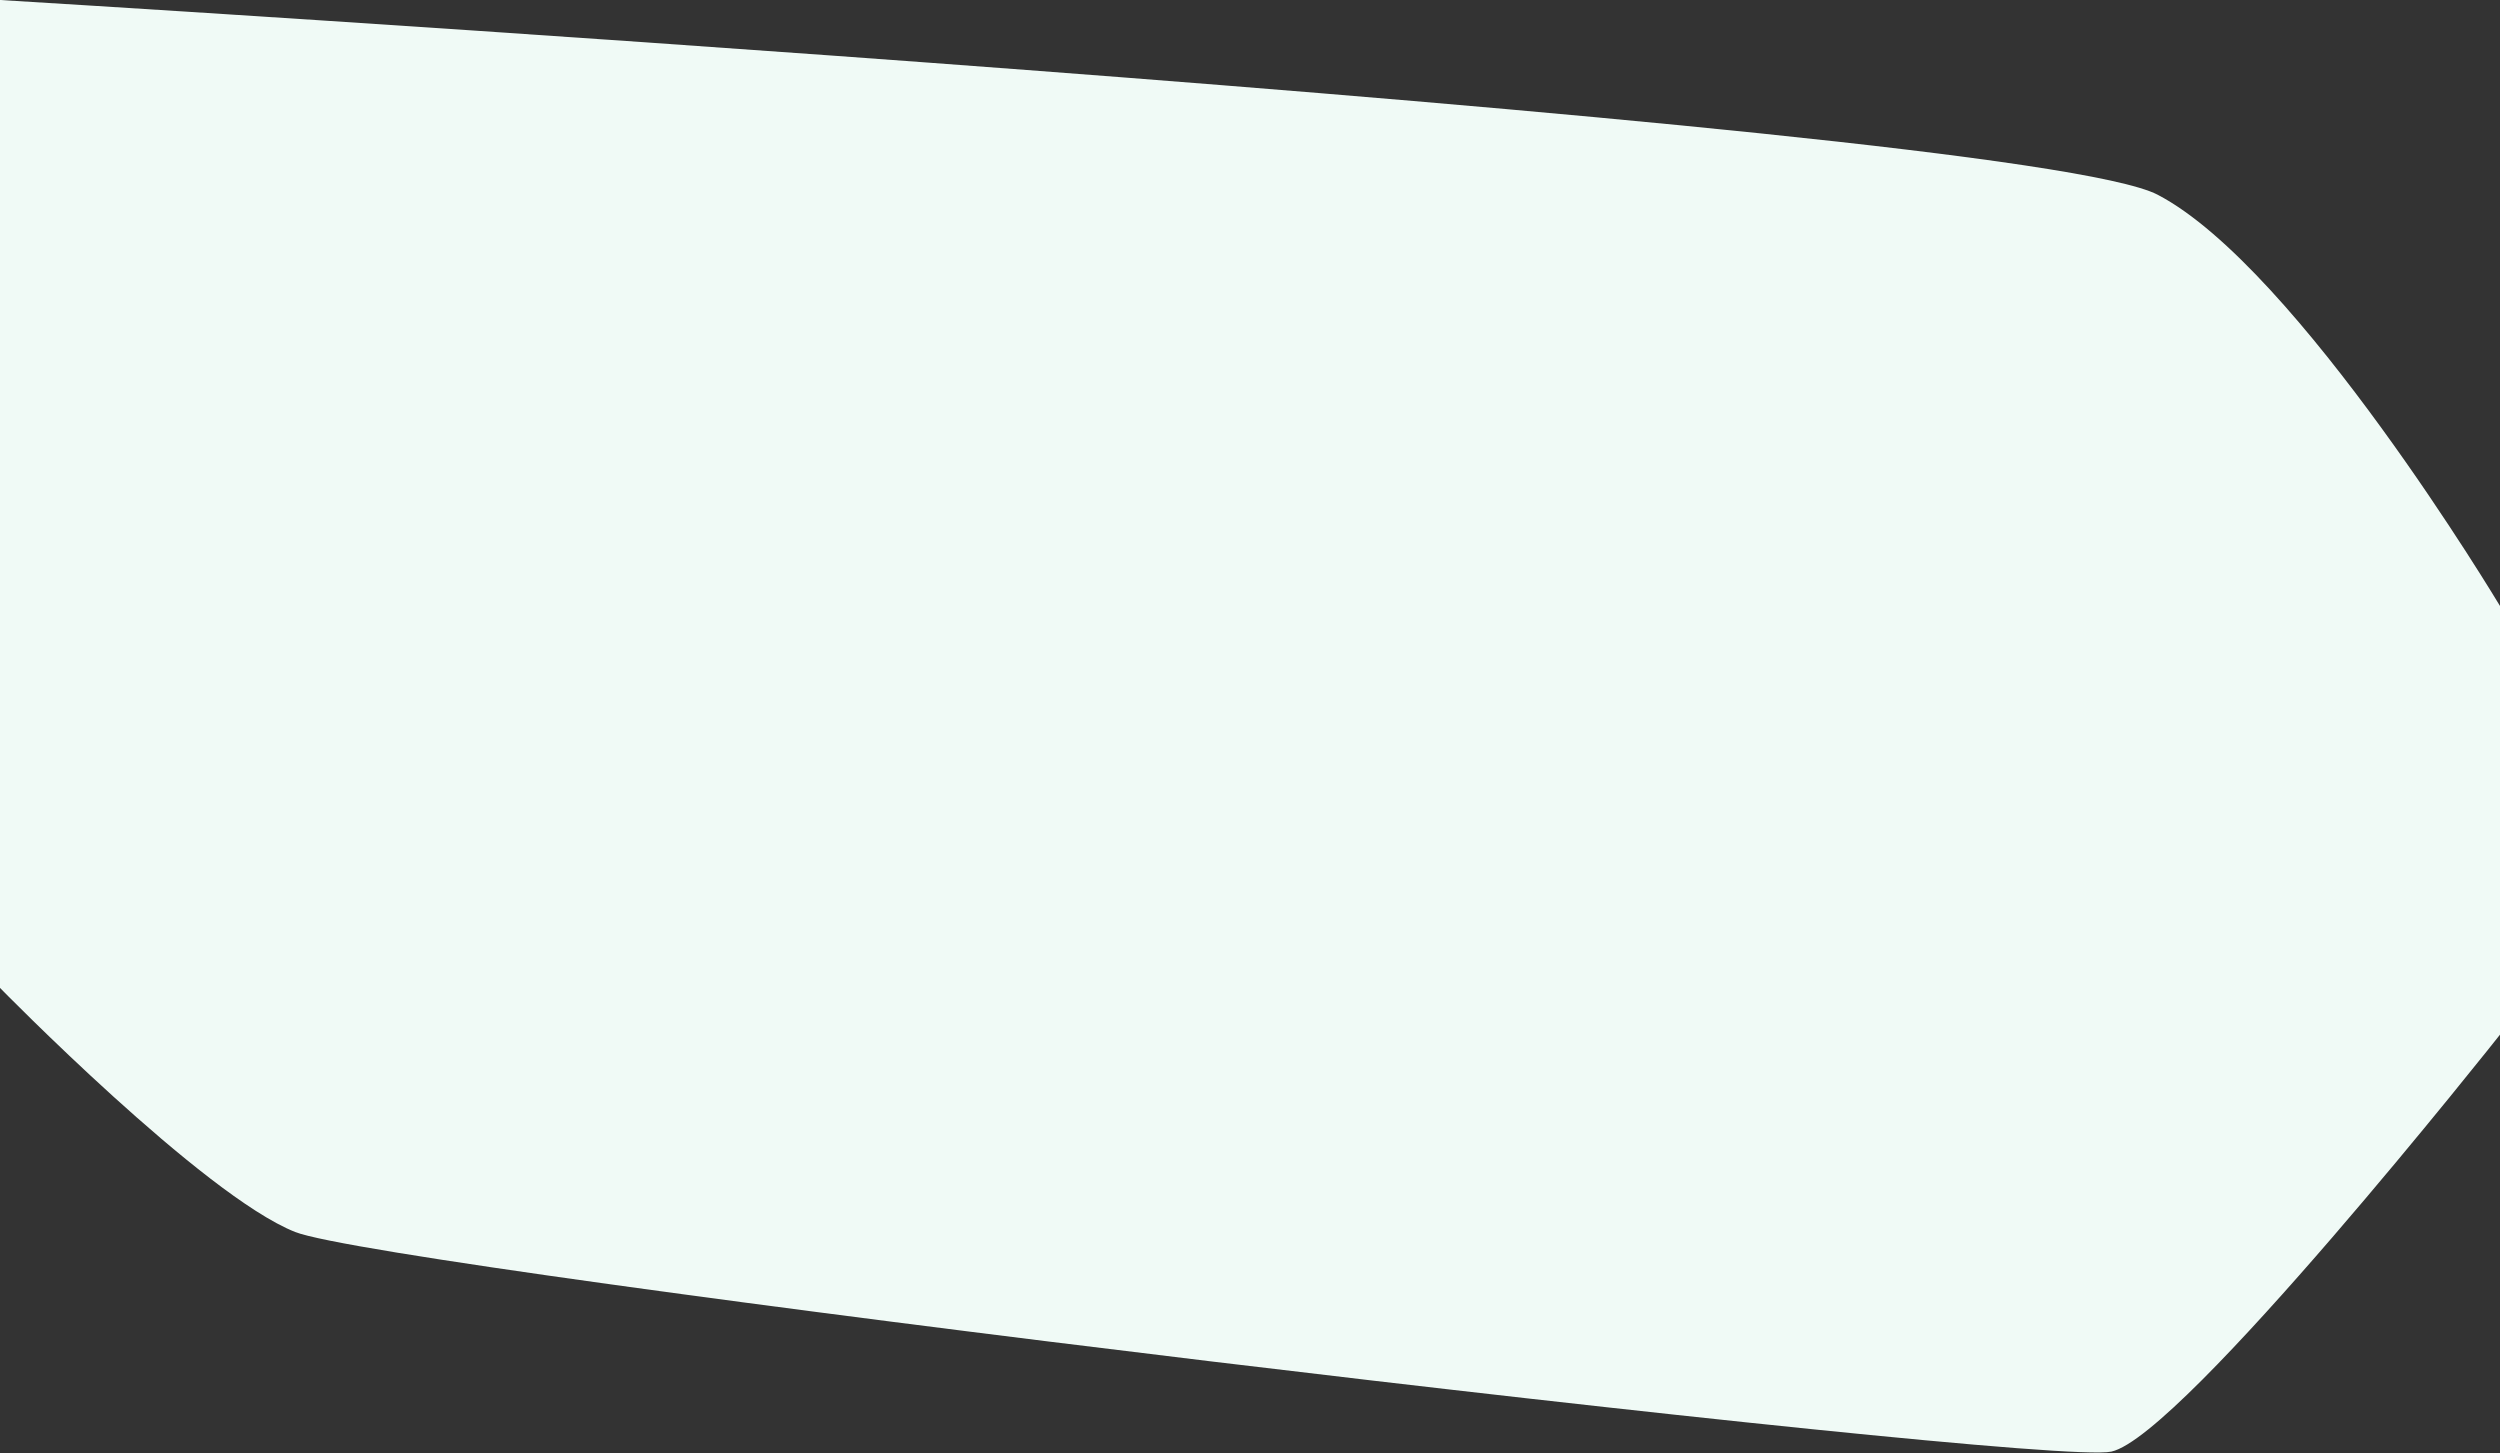 <svg width="1457" height="847" viewBox="0 0 1457 847" fill="none" xmlns="http://www.w3.org/2000/svg">
<rect x="0" y="0" width="1457" height="847" fill="#333333" stroke="none"/>
<path d="M1257.5 113.5C1175.99 70.915 0 0 0 0V575.746C0 575.746 118.227 696.619 172 718C225.773 739.381 1188.99 855.085 1230.5 846C1272.01 836.915 1457 603 1457 603V353.17C1457 353.17 1339.01 156.085 1257.5 113.5Z" fill="#F0FAF6"/>
</svg>
